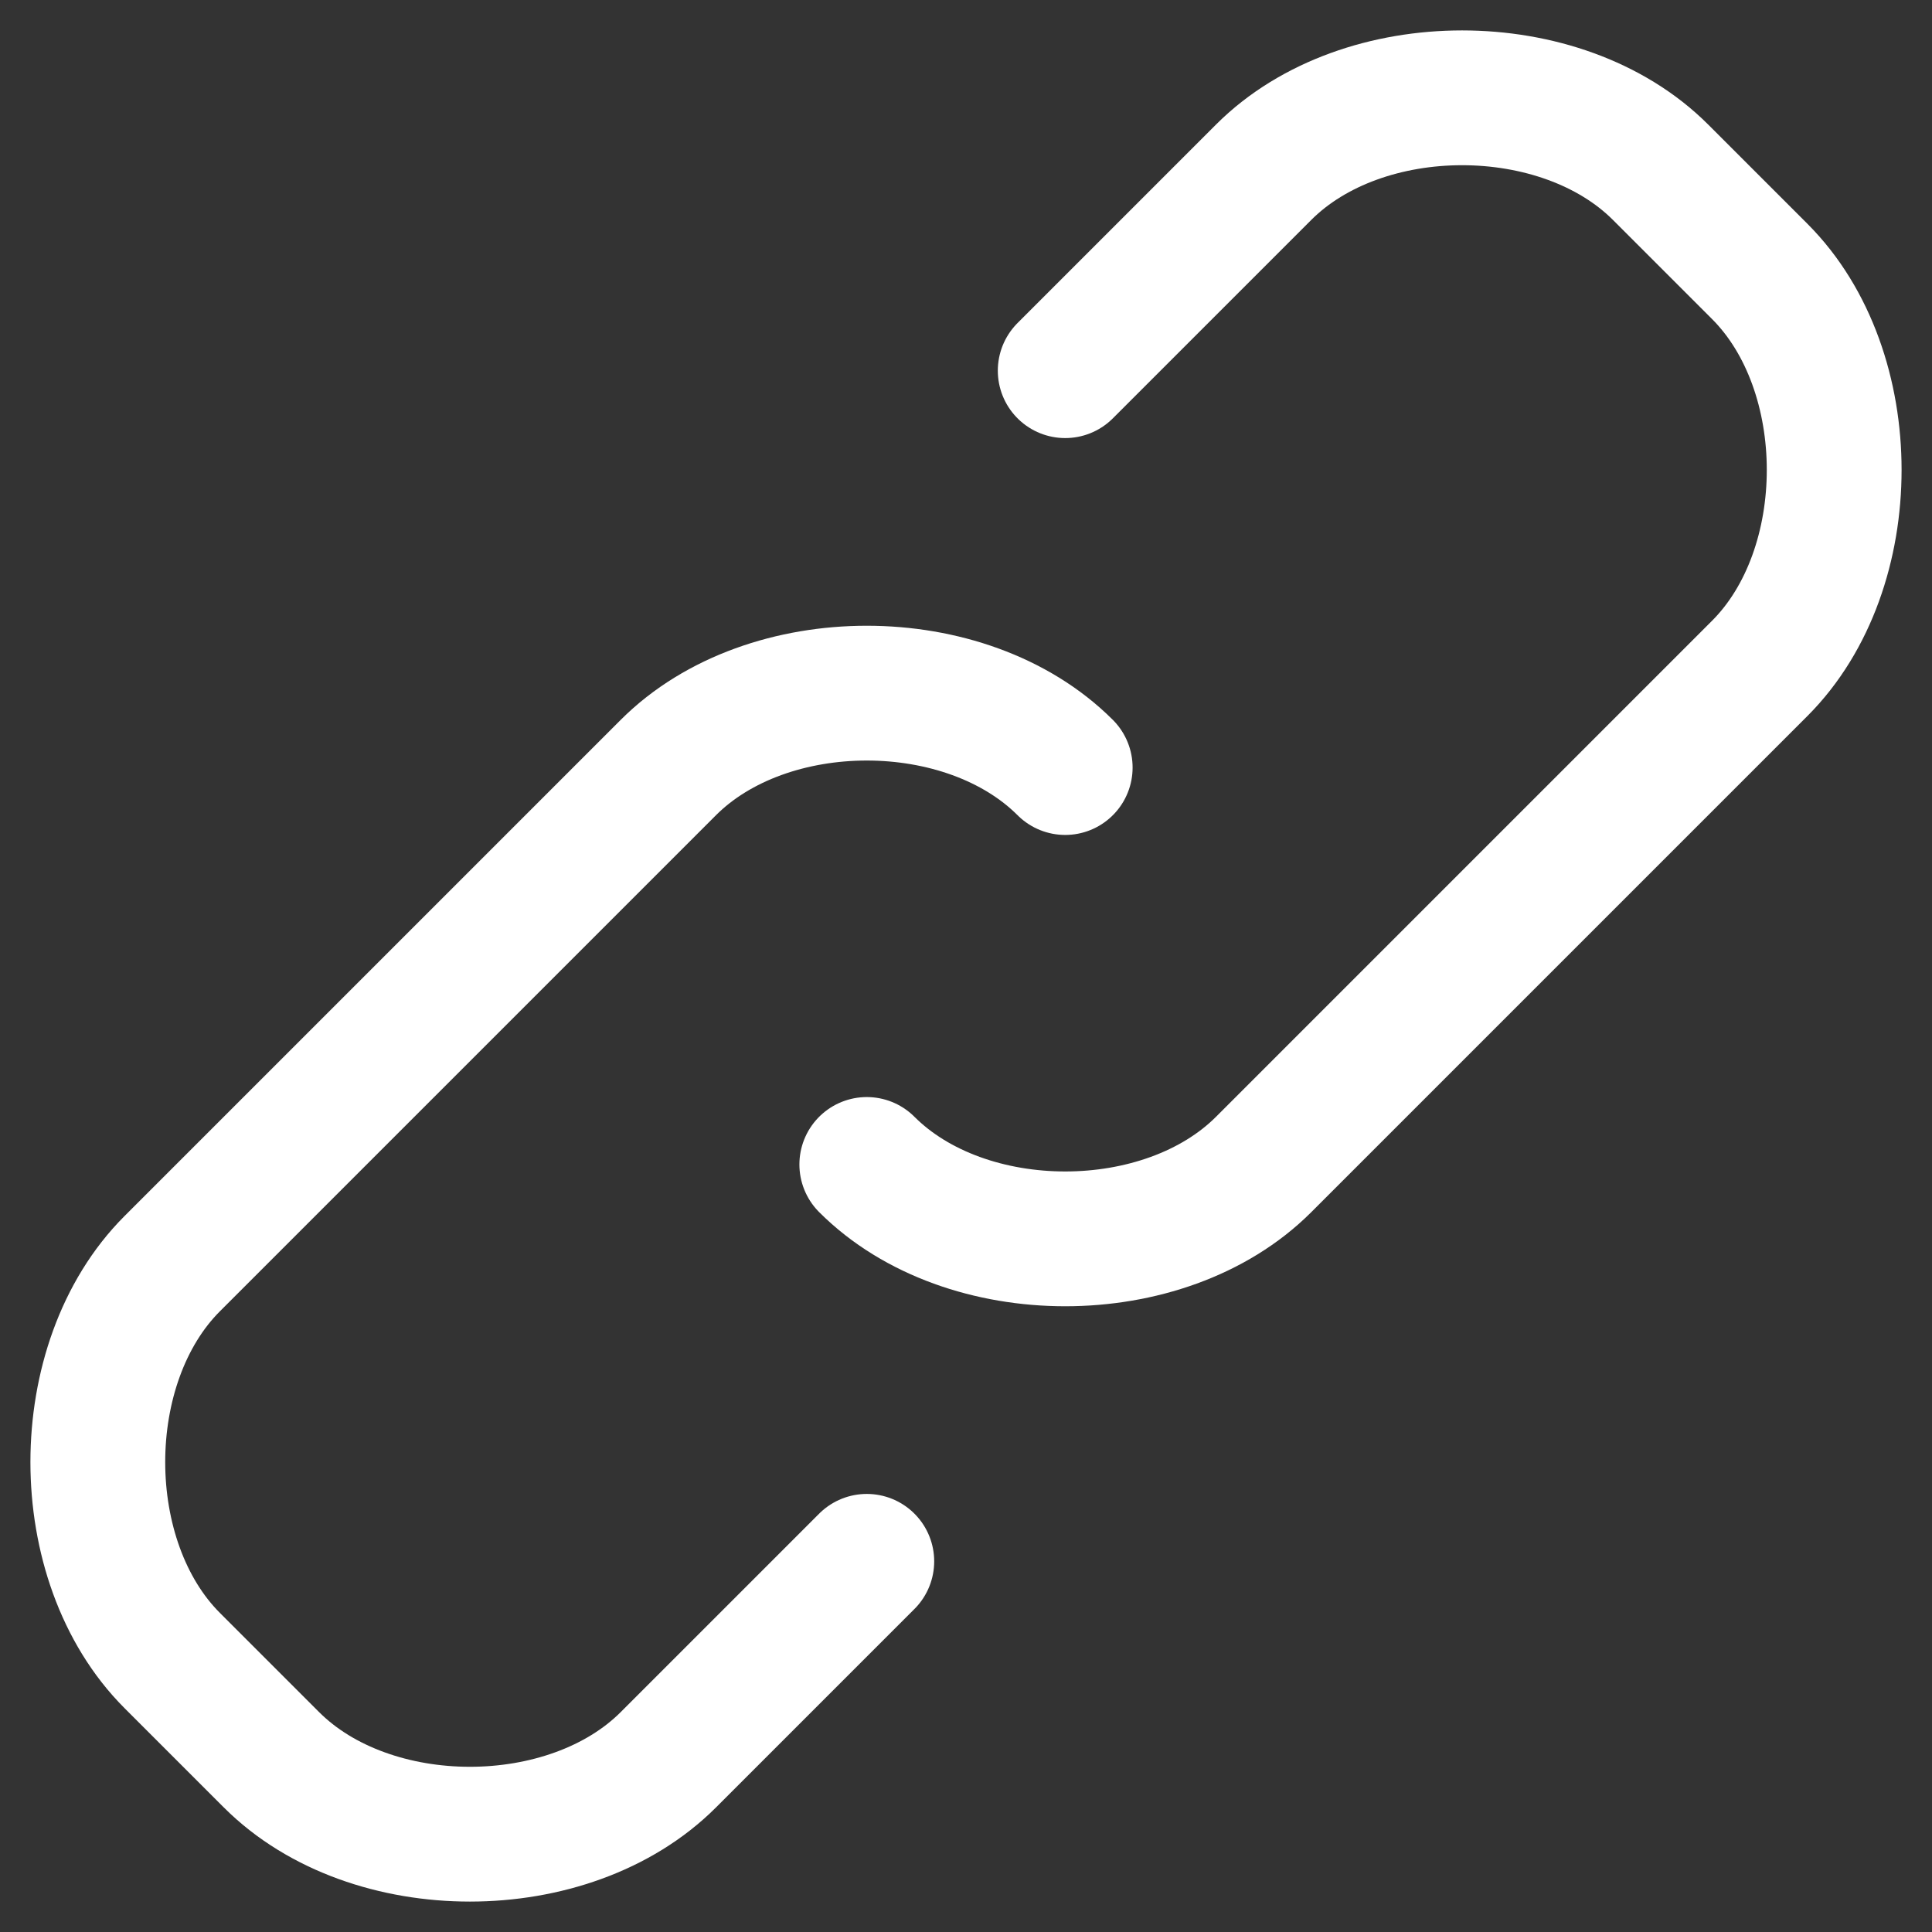 <svg width="43" height="43" viewBox="0 0 43 43" fill="none" xmlns="http://www.w3.org/2000/svg">
<rect x="0" y="0" width="43" height="43" fill="#333333" stroke="none"/>
<path d="M23.708 8.25L28.125 3.833C30.333 1.625 34.75 1.625 36.958 3.833L39.167 6.042C41.375 8.25 41.375 12.667 39.167 14.875L28.125 25.917C25.917 28.125 21.5 28.125 19.292 25.917M19.292 34.75L14.875 39.167C12.667 41.375 8.25 41.375 6.042 39.167L3.833 36.958C1.625 34.75 1.625 30.333 3.833 28.125L14.875 17.083C17.083 14.875 21.5 14.875 23.708 17.083" stroke="white" stroke-width="3" stroke-linecap="round" stroke-linejoin="round"/>
</svg>
